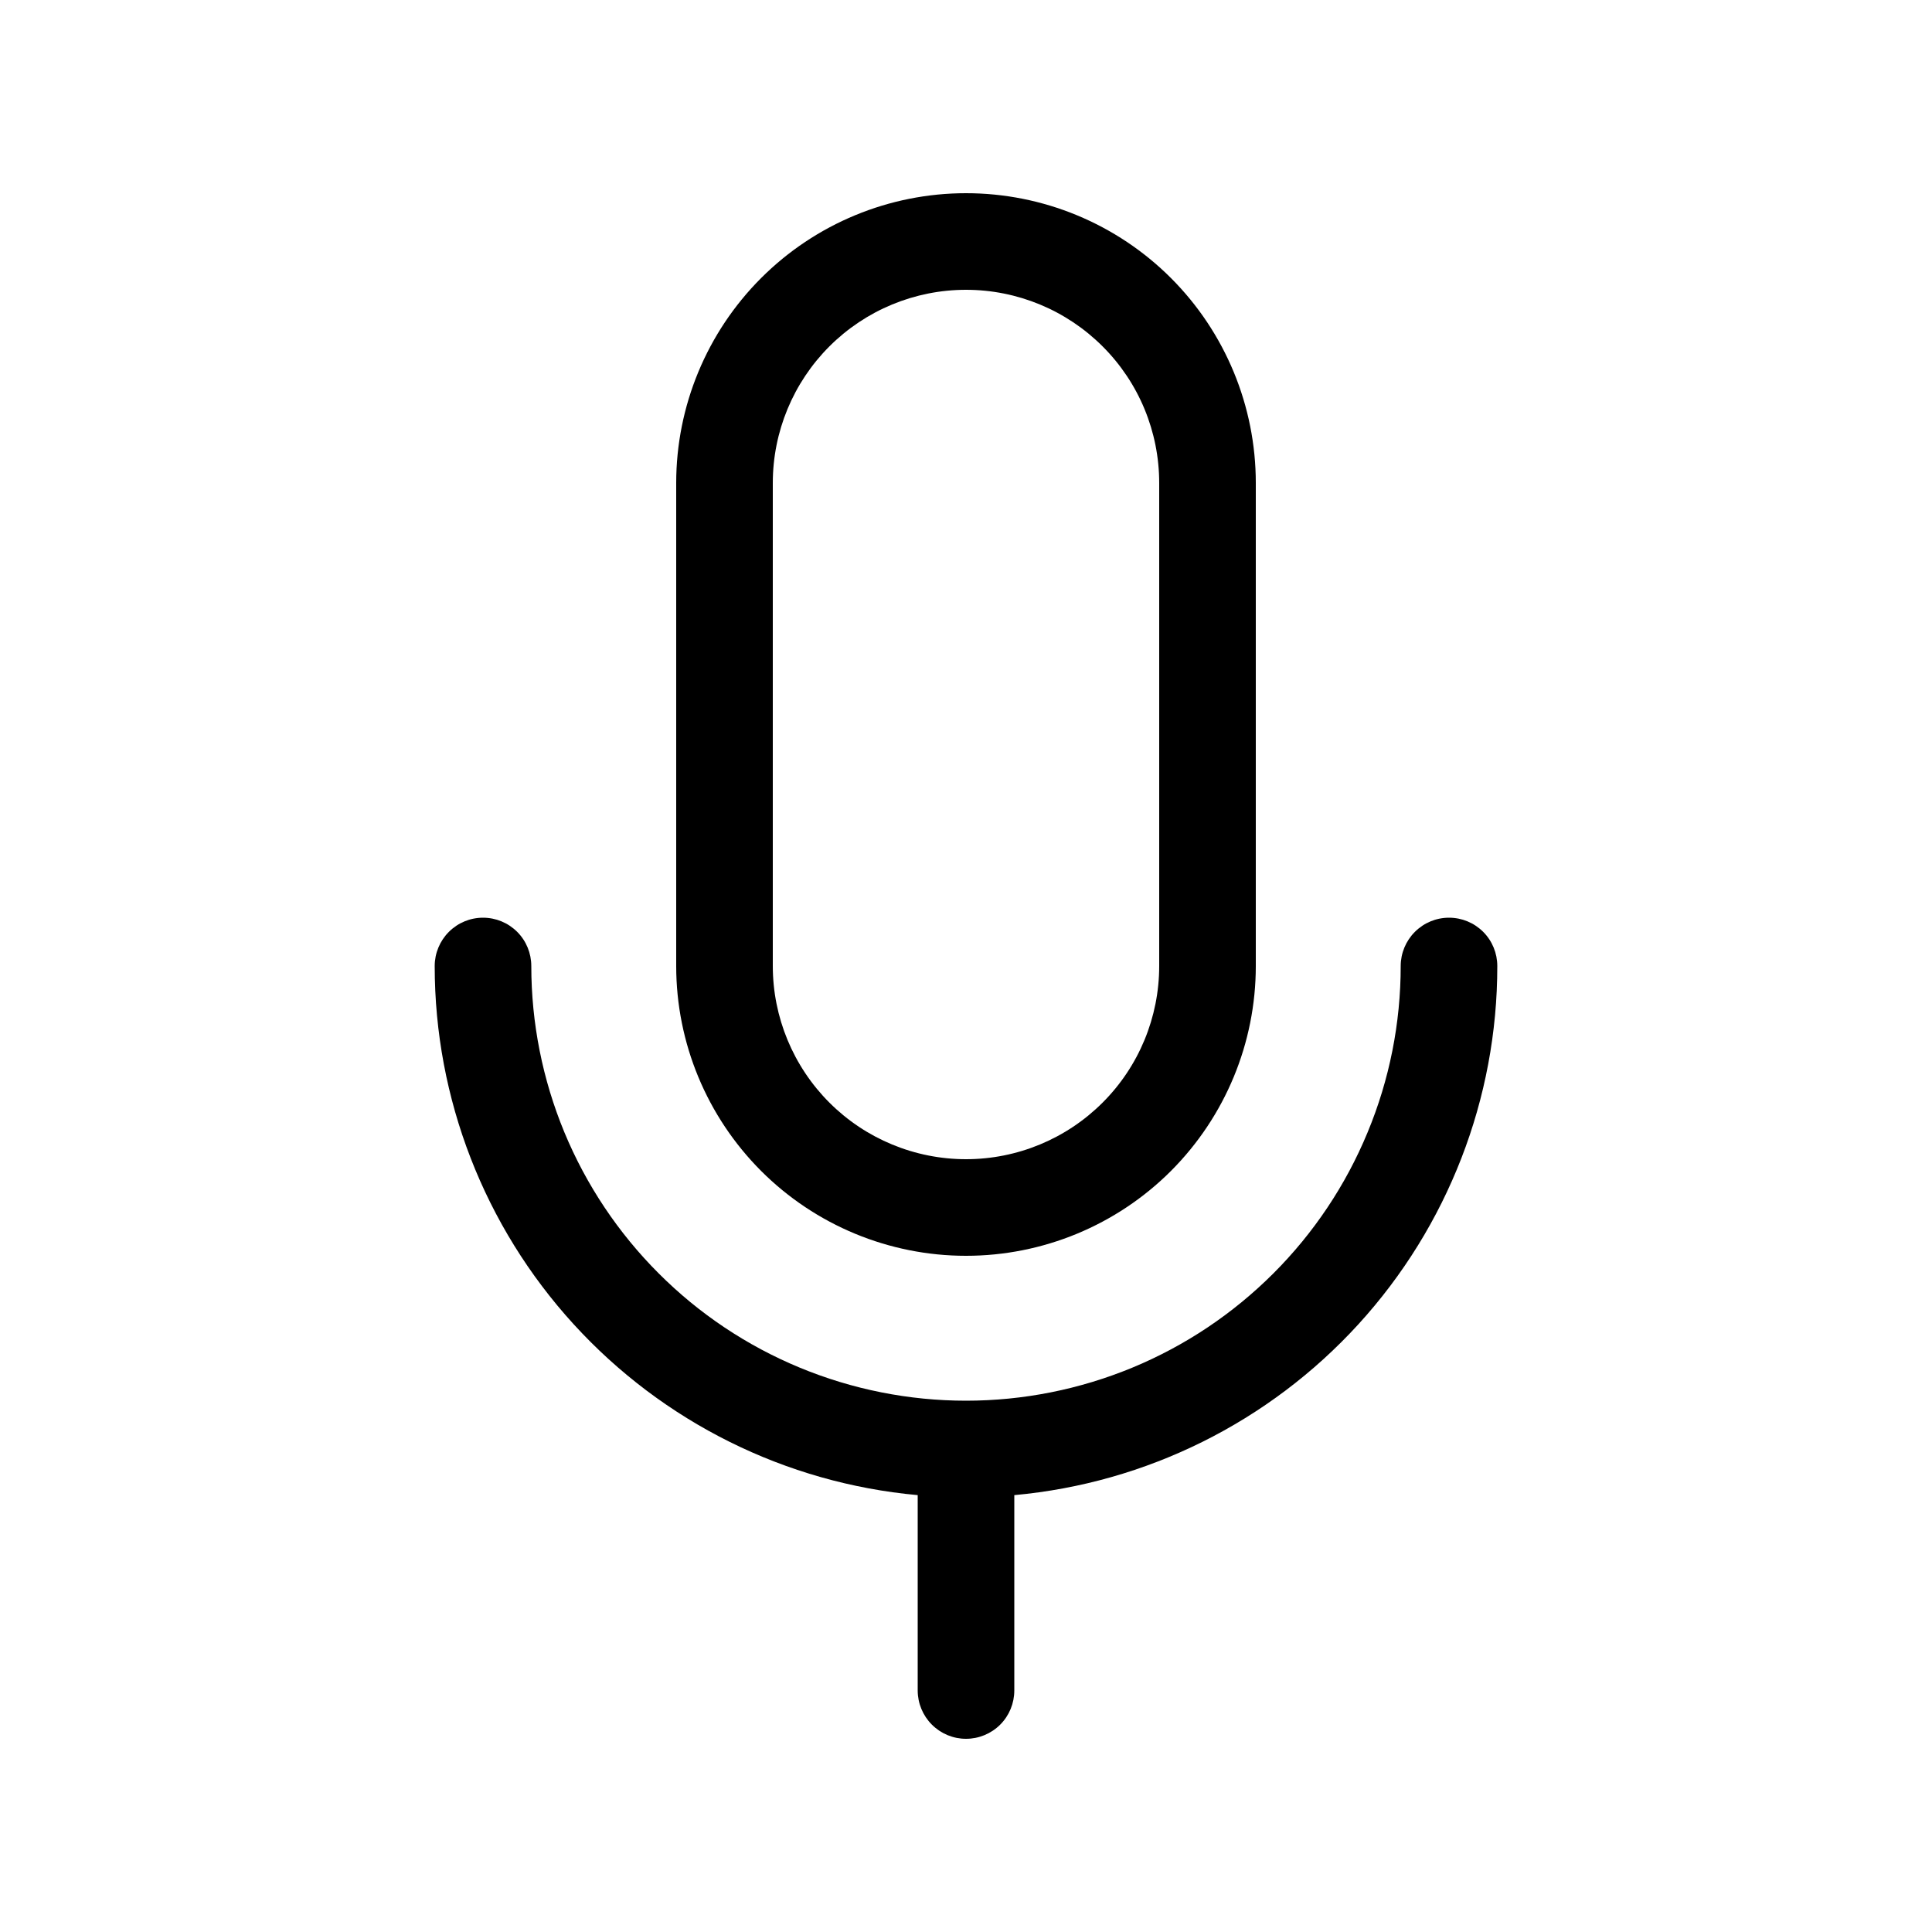 <svg width="24" height="24" viewBox="0 0 24 24" fill="none" xmlns="http://www.w3.org/2000/svg">
<path d="M12 15.6C12.955 15.6 13.871 15.221 14.546 14.546C15.221 13.87 15.6 12.955 15.6 12V6C15.6 5.045 15.221 4.129 14.546 3.454C13.871 2.779 12.955 2.4 12 2.4C11.046 2.4 10.13 2.779 9.455 3.454C8.78 4.129 8.4 5.045 8.4 6V12C8.4 12.955 8.78 13.87 9.455 14.546C10.13 15.221 11.046 15.6 12 15.6ZM12 14.4C11.364 14.4 10.753 14.147 10.303 13.697C9.853 13.247 9.6 12.636 9.6 12V6C9.6 5.363 9.853 4.753 10.303 4.303C10.753 3.853 11.364 3.6 12 3.6C12.637 3.6 13.247 3.853 13.697 4.303C14.148 4.753 14.4 5.363 14.4 6V12C14.4 12.636 14.148 13.247 13.697 13.697C13.247 14.147 12.637 14.4 12 14.4ZM6 11.4C6.16 11.4 6.312 11.463 6.425 11.576C6.537 11.688 6.6 11.841 6.6 12C6.6 12.709 6.74 13.411 7.011 14.066C7.283 14.722 7.681 15.317 8.182 15.818C8.683 16.32 9.279 16.718 9.934 16.989C10.589 17.26 11.291 17.4 12 17.4C12.71 17.4 13.412 17.26 14.067 16.989C14.722 16.718 15.317 16.32 15.819 15.818C16.32 15.317 16.718 14.722 16.989 14.066C17.261 13.411 17.4 12.709 17.4 12C17.4 11.841 17.464 11.688 17.576 11.576C17.689 11.463 17.841 11.4 18 11.4C18.16 11.4 18.312 11.463 18.425 11.576C18.537 11.688 18.6 11.841 18.6 12C18.601 13.647 17.985 15.234 16.875 16.45C15.765 17.666 14.24 18.424 12.6 18.573V21C12.6 21.159 12.537 21.312 12.425 21.424C12.312 21.537 12.159 21.6 12 21.6C11.841 21.6 11.689 21.537 11.576 21.424C11.464 21.312 11.4 21.159 11.4 21V18.573C9.76 18.424 8.236 17.666 7.126 16.45C6.016 15.234 5.4 13.647 5.4 12C5.4 11.841 5.464 11.688 5.576 11.576C5.689 11.463 5.841 11.4 6 11.4Z" fill="black"/>
</svg>
